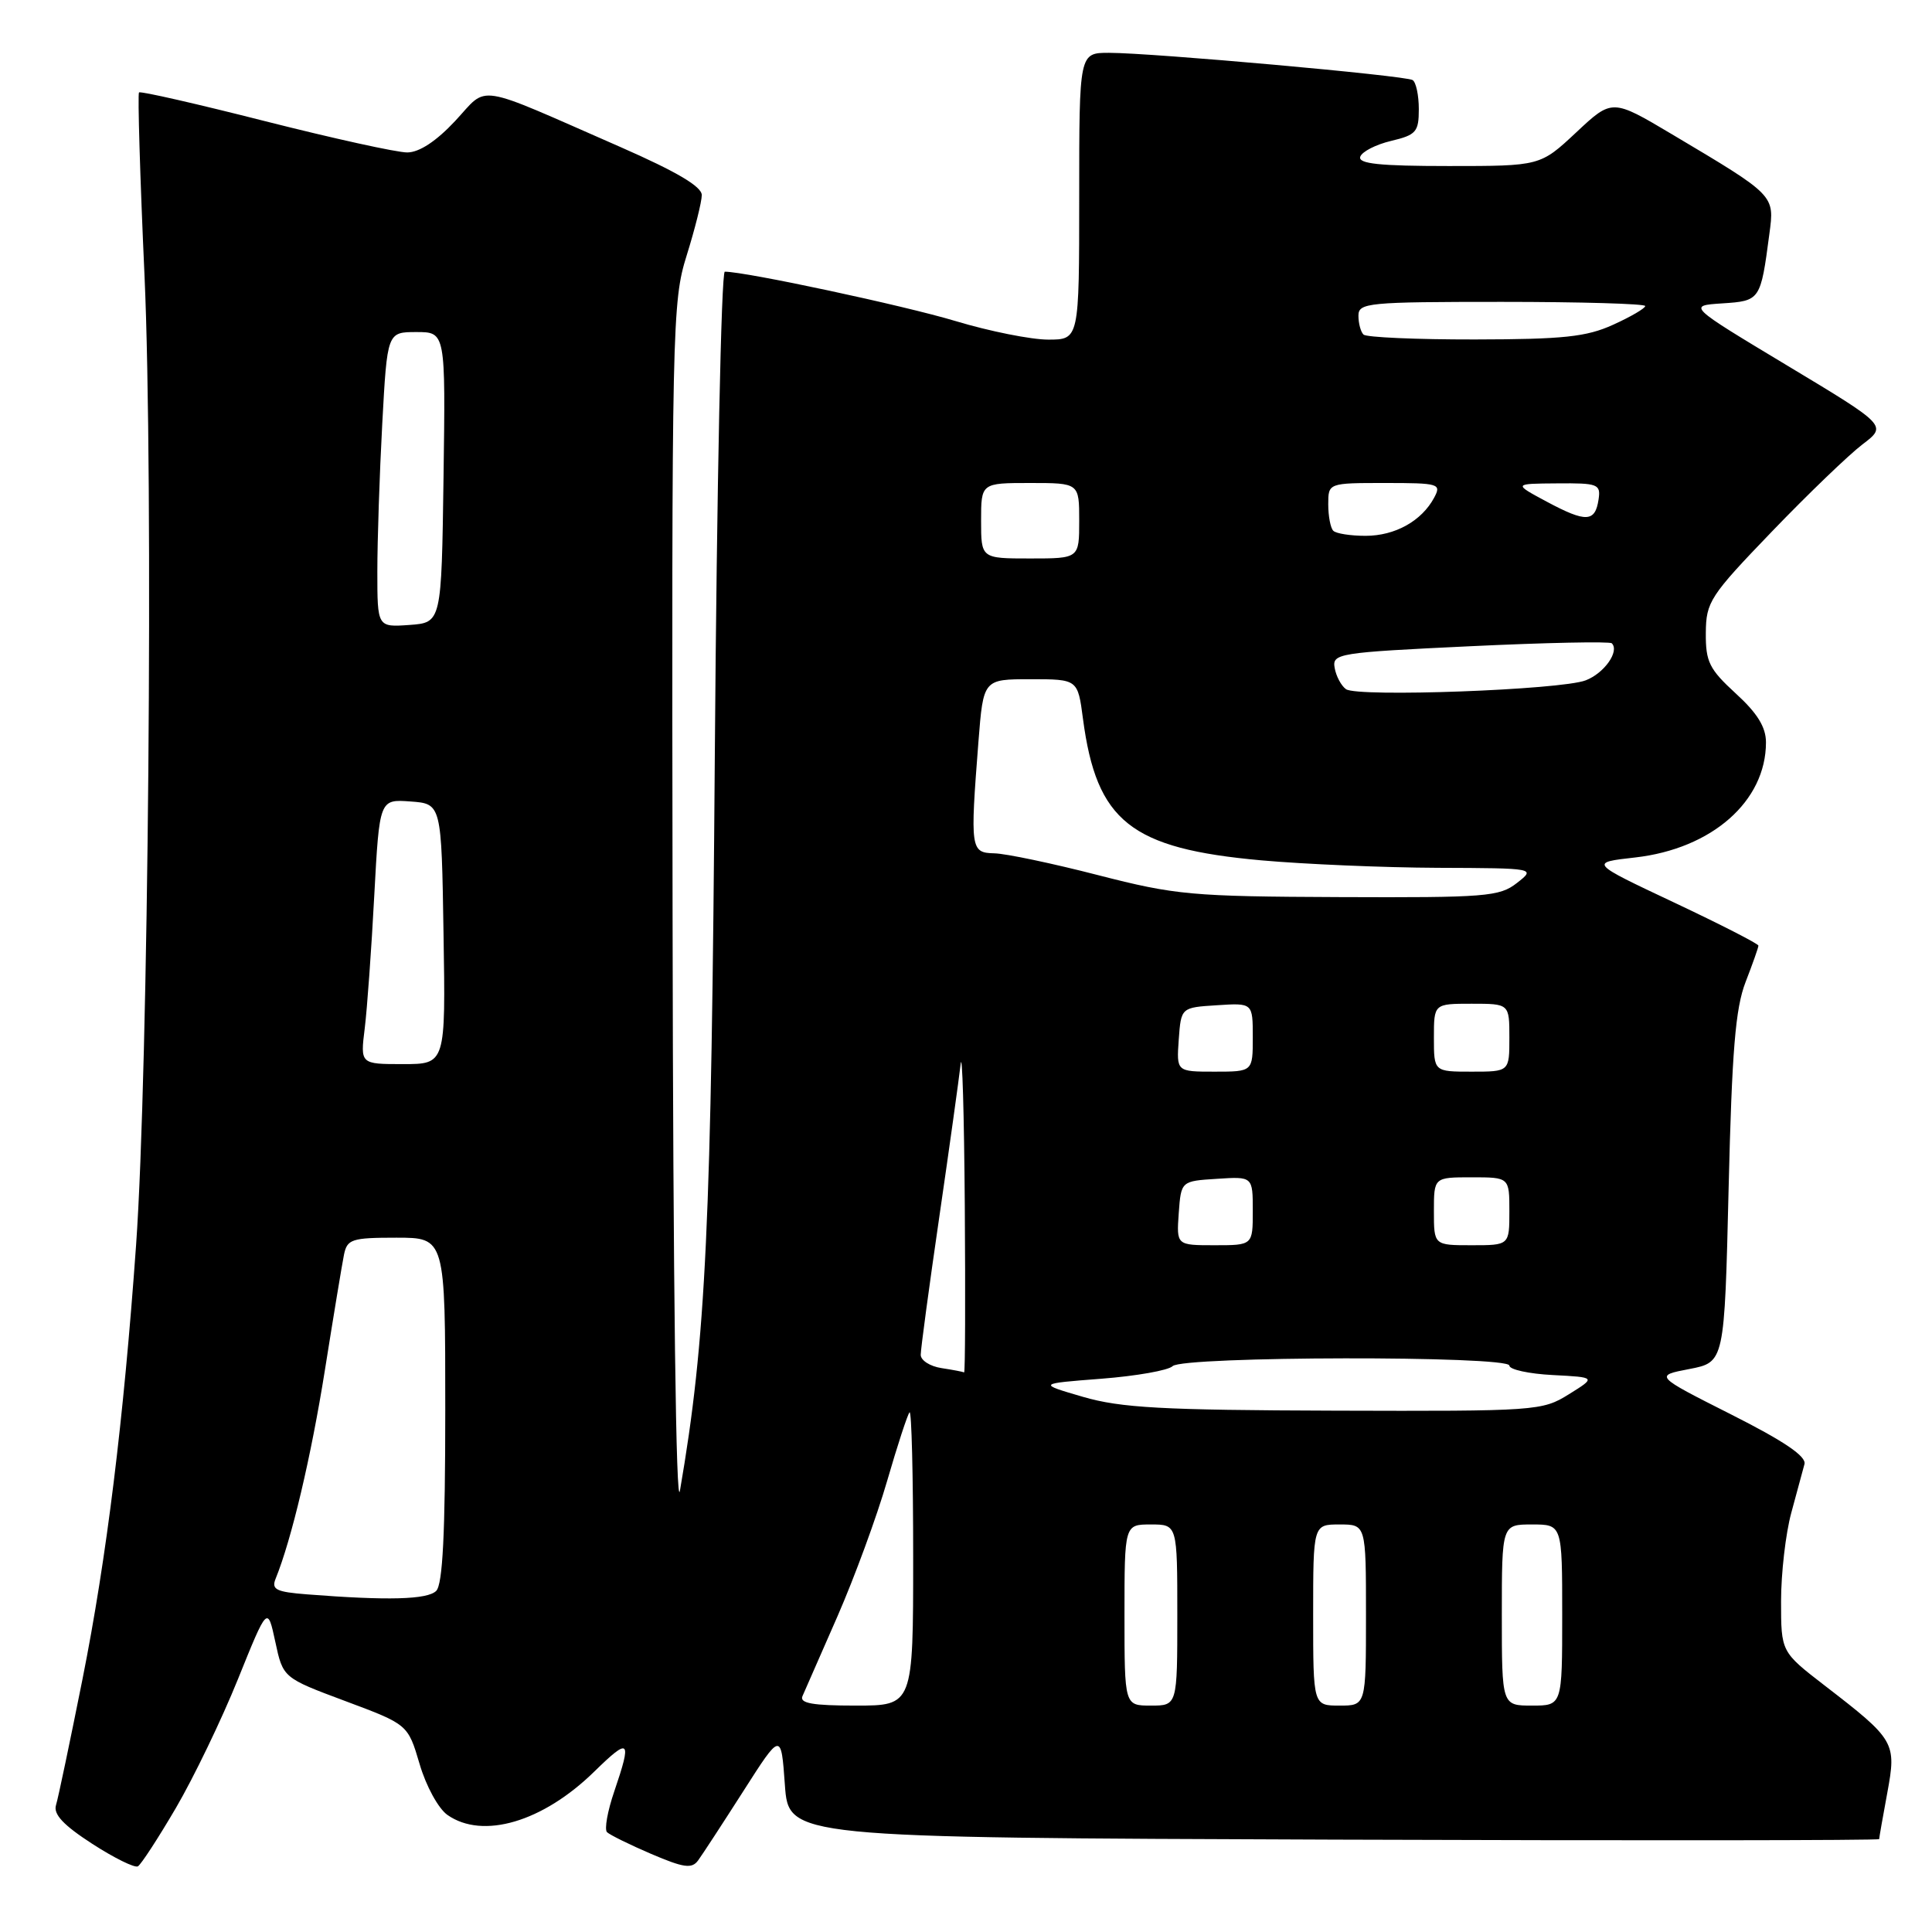 <?xml version="1.0" encoding="UTF-8" standalone="no"?>
<!DOCTYPE svg PUBLIC "-//W3C//DTD SVG 1.1//EN" "http://www.w3.org/Graphics/SVG/1.1/DTD/svg11.dtd" >
<svg xmlns="http://www.w3.org/2000/svg" xmlns:xlink="http://www.w3.org/1999/xlink" version="1.1" viewBox="0 0 256 256">
 <g >
 <path fill="currentColor"
d=" M 23.31 239.56 C 25.66 235.54 29.36 227.87 31.52 222.52 C 35.45 212.78 35.45 212.78 36.48 217.55 C 37.50 222.32 37.50 222.32 45.78 225.41 C 54.05 228.50 54.05 228.50 55.60 233.74 C 56.45 236.66 58.09 239.65 59.29 240.49 C 63.97 243.77 71.93 241.42 78.75 234.74 C 83.45 230.15 83.75 230.45 81.39 237.38 C 80.50 239.98 80.07 242.40 80.43 242.77 C 80.80 243.13 83.43 244.43 86.30 245.66 C 90.61 247.50 91.67 247.65 92.50 246.52 C 93.05 245.77 95.75 241.63 98.50 237.33 C 103.50 229.50 103.50 229.50 104.00 236.50 C 104.50 243.50 104.50 243.50 176.75 243.76 C 216.49 243.90 249.00 243.87 249.00 243.69 C 249.00 243.51 249.48 240.77 250.07 237.59 C 251.31 230.87 251.13 230.55 241.75 223.32 C 236.00 218.88 236.00 218.88 236.00 212.16 C 236.00 208.46 236.61 203.20 237.35 200.47 C 238.09 197.74 238.88 194.83 239.10 194.01 C 239.38 192.98 236.42 190.97 229.36 187.41 C 219.22 182.29 219.22 182.29 223.86 181.40 C 228.50 180.50 228.50 180.50 229.05 157.50 C 229.49 139.20 229.95 133.61 231.30 130.12 C 232.23 127.72 233.00 125.55 233.00 125.30 C 233.00 125.06 227.96 122.48 221.81 119.58 C 210.61 114.30 210.61 114.30 216.66 113.62 C 226.83 112.47 234.00 106.17 234.00 98.37 C 234.00 96.35 232.86 94.50 230.00 91.89 C 226.49 88.67 226.00 87.70 226.03 83.87 C 226.06 79.75 226.57 78.97 234.78 70.44 C 239.58 65.45 244.98 60.26 246.78 58.89 C 250.06 56.40 250.06 56.40 236.84 48.45 C 223.62 40.50 223.62 40.50 228.21 40.20 C 233.24 39.87 233.29 39.81 234.45 31.00 C 235.14 25.83 235.26 25.95 221.56 17.80 C 213.62 13.08 213.62 13.08 208.86 17.54 C 204.09 22.00 204.09 22.00 191.96 22.00 C 182.80 22.00 179.93 21.70 180.24 20.77 C 180.47 20.09 182.31 19.15 184.33 18.67 C 187.65 17.88 188.00 17.48 188.00 14.46 C 188.00 12.62 187.63 10.89 187.18 10.61 C 186.21 10.01 152.65 7.00 146.95 7.00 C 143.00 7.00 143.00 7.00 143.00 26.00 C 143.00 45.00 143.00 45.00 138.89 45.00 C 136.64 45.00 131.12 43.90 126.64 42.55 C 119.77 40.48 98.82 36.00 96.04 36.00 C 95.57 36.00 94.98 64.69 94.72 99.75 C 94.26 162.59 93.56 177.44 90.10 197.50 C 89.58 200.52 89.19 170.44 89.12 121.34 C 89.00 42.97 89.07 39.96 90.99 33.84 C 92.08 30.35 92.98 26.76 92.99 25.86 C 93.00 24.72 89.67 22.76 82.25 19.50 C 62.57 10.88 64.79 11.23 60.32 16.02 C 57.81 18.71 55.56 20.19 53.97 20.20 C 52.61 20.21 44.14 18.34 35.14 16.06 C 26.13 13.77 18.61 12.05 18.42 12.25 C 18.23 12.44 18.55 23.38 19.15 36.55 C 20.35 63.35 19.67 141.99 18.03 165.00 C 16.37 188.28 14.13 206.43 10.93 222.50 C 9.28 230.75 7.71 238.26 7.42 239.19 C 7.05 240.40 8.40 241.84 12.20 244.30 C 15.12 246.19 17.84 247.53 18.27 247.30 C 18.69 247.06 20.96 243.57 23.31 239.56 Z  M 106.33 224.75 C 106.63 224.06 108.72 219.30 110.97 214.17 C 113.21 209.04 116.18 200.97 117.55 196.23 C 118.92 191.50 120.26 187.41 120.52 187.14 C 120.79 186.88 121.00 195.52 121.00 206.33 C 121.00 226.00 121.00 226.00 113.39 226.00 C 107.68 226.00 105.92 225.69 106.33 224.75 Z  M 149.00 214.00 C 149.00 202.00 149.00 202.00 152.50 202.00 C 156.00 202.00 156.00 202.00 156.00 214.00 C 156.00 226.00 156.00 226.00 152.50 226.00 C 149.00 226.00 149.00 226.00 149.00 214.00 Z  M 174.00 214.00 C 174.00 202.00 174.00 202.00 177.50 202.00 C 181.00 202.00 181.00 202.00 181.00 214.00 C 181.00 226.00 181.00 226.00 177.50 226.00 C 174.00 226.00 174.00 226.00 174.00 214.00 Z  M 199.00 214.00 C 199.00 202.00 199.00 202.00 203.00 202.00 C 207.00 202.00 207.00 202.00 207.00 214.00 C 207.00 226.00 207.00 226.00 203.00 226.00 C 199.00 226.00 199.00 226.00 199.00 214.00 Z  M 40.67 211.26 C 36.59 210.94 35.94 210.62 36.52 209.19 C 38.63 204.00 41.22 193.06 43.05 181.55 C 44.19 174.37 45.33 167.49 45.58 166.25 C 46.00 164.20 46.60 164.00 52.52 164.00 C 59.00 164.00 59.00 164.00 59.00 186.80 C 59.00 203.20 58.66 209.94 57.80 210.80 C 56.64 211.96 51.38 212.10 40.67 211.26 Z  M 143.50 185.09 C 137.50 183.34 137.50 183.34 145.93 182.69 C 150.57 182.33 154.82 181.58 155.38 181.02 C 156.71 179.69 200.00 179.62 200.00 180.95 C 200.00 181.47 202.59 182.04 205.75 182.20 C 211.50 182.50 211.50 182.50 207.88 184.75 C 204.35 186.95 203.61 187.00 176.88 186.92 C 153.92 186.85 148.53 186.55 143.50 185.09 Z  M 124.75 181.28 C 123.24 181.05 122.00 180.26 122.00 179.52 C 122.00 178.77 123.10 170.59 124.45 161.33 C 125.80 152.07 127.07 142.93 127.29 141.00 C 127.50 139.07 127.75 147.51 127.84 159.75 C 127.93 171.99 127.89 181.93 127.75 181.85 C 127.61 181.77 126.26 181.51 124.75 181.28 Z  M 156.19 160.75 C 156.50 156.50 156.50 156.50 161.25 156.20 C 166.00 155.89 166.00 155.89 166.00 160.45 C 166.00 165.00 166.00 165.00 160.94 165.00 C 155.89 165.00 155.89 165.00 156.19 160.75 Z  M 190.00 160.50 C 190.00 156.00 190.00 156.00 195.00 156.00 C 200.00 156.00 200.00 156.00 200.00 160.50 C 200.00 165.00 200.00 165.00 195.00 165.00 C 190.00 165.00 190.00 165.00 190.00 160.50 Z  M 156.19 137.75 C 156.50 133.50 156.50 133.50 161.25 133.20 C 166.00 132.89 166.00 132.89 166.00 137.45 C 166.00 142.00 166.00 142.00 160.94 142.00 C 155.89 142.00 155.89 142.00 156.19 137.75 Z  M 190.00 137.50 C 190.00 133.00 190.00 133.00 195.00 133.00 C 200.00 133.00 200.00 133.00 200.00 137.50 C 200.00 142.00 200.00 142.00 195.00 142.00 C 190.00 142.00 190.00 142.00 190.00 137.50 Z  M 48.33 136.25 C 48.65 133.64 49.22 125.74 49.59 118.70 C 50.28 105.90 50.28 105.90 54.39 106.20 C 58.50 106.50 58.50 106.50 58.77 123.75 C 59.05 141.00 59.05 141.00 53.39 141.00 C 47.74 141.00 47.74 141.00 48.33 136.25 Z  M 145.50 115.96 C 139.45 114.40 133.26 113.10 131.75 113.07 C 128.60 112.99 128.54 112.55 129.65 98.25 C 130.30 90.00 130.30 90.00 136.55 90.00 C 142.81 90.00 142.81 90.00 143.50 95.25 C 145.30 108.85 149.82 112.44 167.13 114.00 C 172.83 114.51 183.35 114.96 190.50 114.99 C 203.50 115.04 203.50 115.04 201.00 117.00 C 198.69 118.81 196.90 118.95 177.50 118.87 C 157.87 118.79 155.78 118.60 145.50 115.96 Z  M 178.35 91.32 C 177.72 90.87 177.04 89.60 176.85 88.50 C 176.51 86.59 177.28 86.46 194.80 85.63 C 204.86 85.15 213.31 84.98 213.57 85.24 C 214.63 86.29 212.57 89.21 210.11 90.15 C 206.79 91.42 179.88 92.41 178.35 91.32 Z  M 50.00 75.71 C 50.00 71.64 50.29 62.84 50.65 56.16 C 51.31 44.00 51.31 44.00 55.18 44.00 C 59.04 44.00 59.04 44.00 58.77 63.25 C 58.50 82.50 58.50 82.50 54.25 82.81 C 50.00 83.11 50.00 83.11 50.00 75.71 Z  M 130.00 69.00 C 130.00 64.00 130.00 64.00 136.50 64.00 C 143.00 64.00 143.00 64.00 143.00 69.00 C 143.00 74.00 143.00 74.00 136.50 74.00 C 130.00 74.00 130.00 74.00 130.00 69.00 Z  M 176.67 70.33 C 176.30 69.97 176.00 68.39 176.00 66.83 C 176.00 64.00 176.00 64.00 183.54 64.00 C 190.69 64.00 191.02 64.10 190.03 65.95 C 188.37 69.04 184.85 71.00 180.94 71.00 C 178.96 71.00 177.03 70.70 176.67 70.33 Z  M 205.00 66.50 C 200.50 64.09 200.50 64.09 206.32 64.05 C 211.74 64.00 212.12 64.15 211.82 66.17 C 211.37 69.20 210.17 69.26 205.00 66.50 Z  M 180.67 44.33 C 180.30 43.97 180.00 42.84 180.00 41.83 C 180.00 40.12 181.24 40.00 199.00 40.00 C 209.45 40.00 218.00 40.25 218.00 40.55 C 218.00 40.85 216.09 41.97 213.75 43.03 C 210.21 44.64 207.16 44.96 195.42 44.98 C 187.67 44.99 181.03 44.70 180.67 44.33 Z "/>
</g>
</svg>